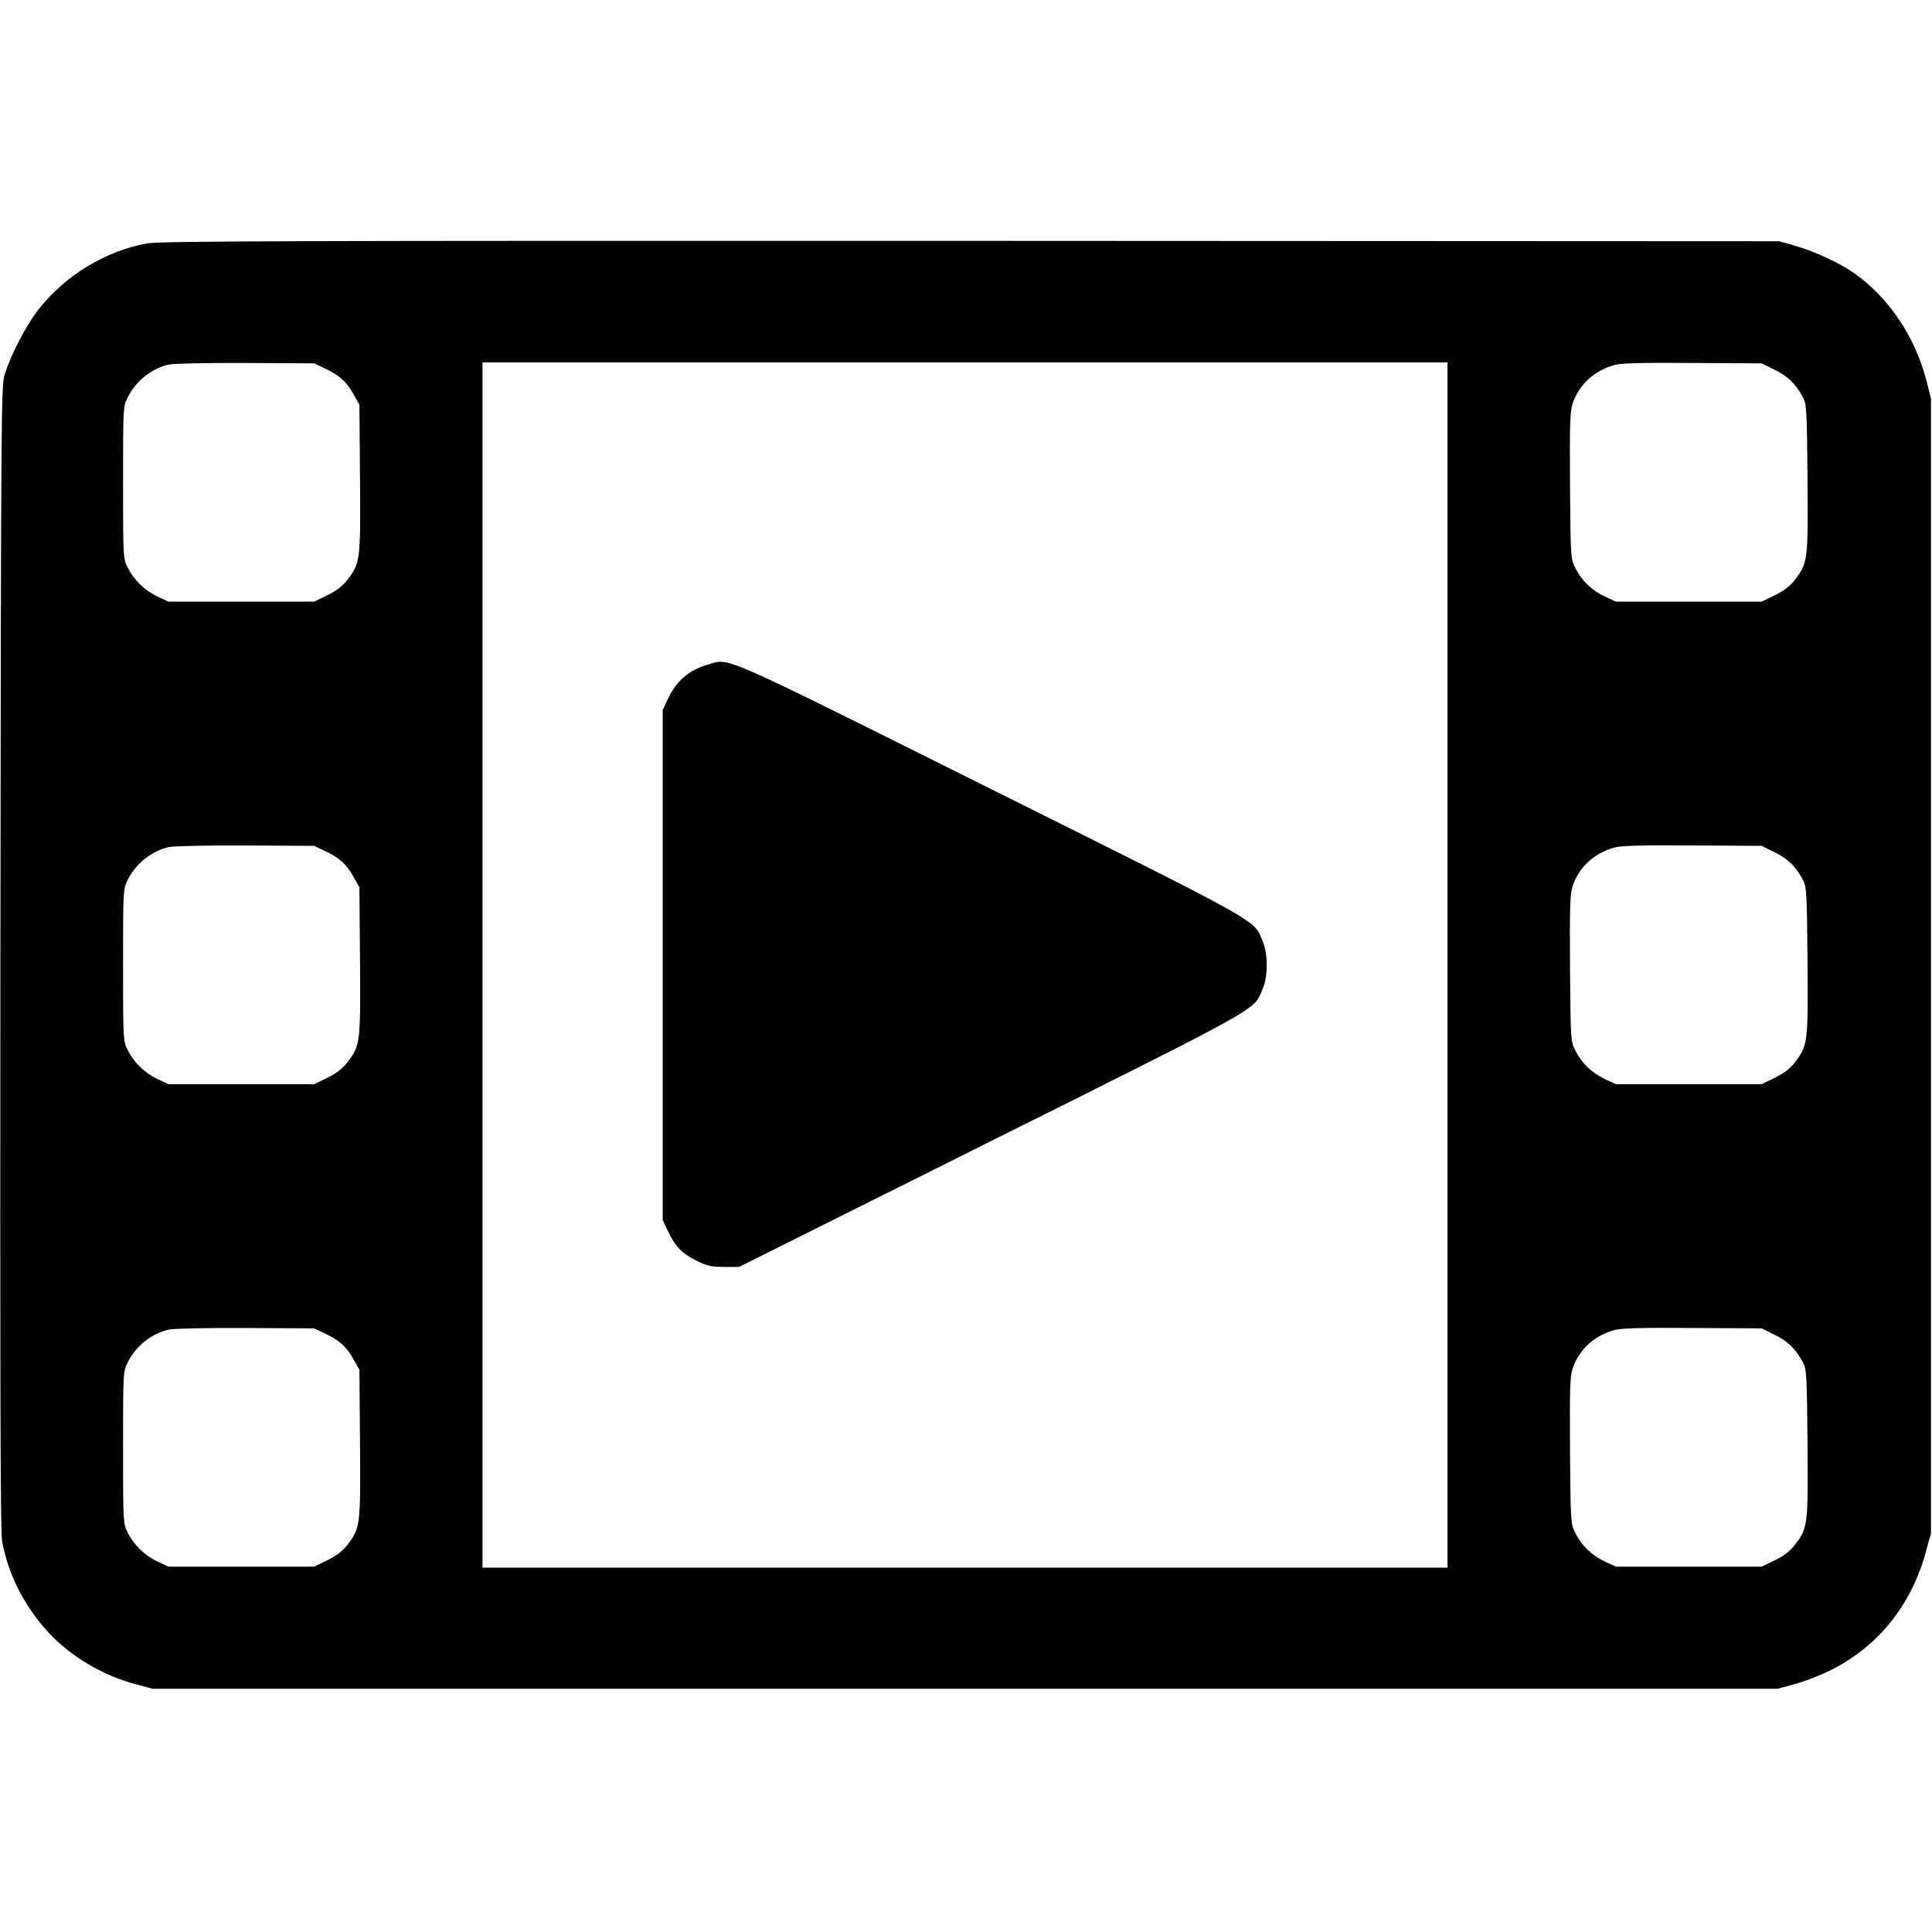 <?xml version="1.0" standalone="no"?>
<!DOCTYPE svg PUBLIC "-//W3C//DTD SVG 20010904//EN"
 "http://www.w3.org/TR/2001/REC-SVG-20010904/DTD/svg10.dtd">
<svg version="1.0" xmlns="http://www.w3.org/2000/svg"
 width="981pt" height="981pt" viewBox="0 0 981 981"
 preserveAspectRatio="xMidYMid meet">
<g transform="translate(0,981) scale(0.1,-0.1)"
fill="#000000" stroke="none">
<path d="M747 8574 c-210 -38 -412 -160 -549 -332 -64 -81 -144 -234 -175
-337 -17 -57 -18 -198 -21 -2955 -2 -2082 0 -2913 8 -2960 29 -170 113 -336
236 -469 113 -122 276 -219 444 -263 l85 -23 4125 0 4125 0 85 23 c46 12 125
42 175 66 247 121 417 329 493 603 l27 98 0 2880 0 2880 -22 88 c-59 230 -195
431 -377 556 -68 47 -201 108 -291 133 l-80 23 -4105 2 c-3492 1 -4117 -1
-4183 -13z m903 -635 c74 -35 110 -67 145 -131 l30 -53 3 -374 c3 -416 2 -429
-64 -515 -24 -31 -54 -55 -101 -78 l-68 -33 -370 0 -370 0 -55 26 c-66 31
-121 85 -152 148 -23 45 -23 51 -23 431 0 380 0 386 23 431 40 83 120 147 209
168 21 5 196 9 388 8 l350 -2 55 -26z m5700 -3029 l0 -3060 -2450 0 -2450 0 0
3060 0 3060 2450 0 2450 0 0 -3060z m1662 3022 c67 -33 106 -71 144 -142 17
-32 19 -65 22 -409 3 -416 2 -429 -64 -515 -24 -31 -54 -55 -101 -78 l-68 -33
-370 0 -370 0 -56 26 c-68 32 -118 81 -150 145 -24 49 -24 52 -27 418 -2 313
0 376 13 416 32 97 109 168 214 197 34 9 139 12 396 10 l350 -2 67 -33z
m-7362 -2443 c74 -35 110 -67 145 -131 l30 -53 3 -374 c3 -416 2 -429 -64
-515 -24 -31 -54 -55 -101 -78 l-68 -33 -370 0 -370 0 -55 26 c-66 31 -121 85
-152 148 -23 45 -23 51 -23 431 0 380 0 386 23 431 40 83 120 147 209 168 21
5 196 9 388 8 l350 -2 55 -26z m7362 -7 c67 -33 106 -71 144 -142 17 -32 19
-65 22 -409 3 -416 2 -429 -64 -515 -24 -31 -54 -55 -101 -78 l-68 -33 -370 0
-370 0 -56 26 c-68 32 -118 81 -150 145 -24 49 -24 52 -27 418 -2 313 0 376
13 416 32 97 109 168 214 197 34 9 139 12 396 10 l350 -2 67 -33z m-7362
-2443 c74 -35 110 -67 145 -131 l30 -53 3 -374 c3 -416 2 -429 -64 -515 -24
-31 -54 -55 -101 -78 l-68 -33 -370 0 -370 0 -55 26 c-66 31 -121 85 -152 148
-23 45 -23 51 -23 431 0 380 0 386 23 431 40 83 120 147 209 168 21 5 196 9
388 8 l350 -2 55 -26z m7362 -7 c67 -33 106 -71 144 -142 17 -32 19 -65 22
-409 3 -416 2 -429 -64 -515 -24 -31 -54 -55 -101 -78 l-68 -33 -370 0 -370 0
-56 26 c-68 32 -118 81 -150 145 -24 49 -24 52 -27 418 -2 313 0 376 13 416
32 97 109 168 214 197 34 9 139 12 396 10 l350 -2 67 -33z"/>
<path d="M3599 6437 c-102 -29 -166 -84 -211 -183 l-23 -49 0 -1295 0 -1295
26 -55 c37 -79 72 -115 145 -151 56 -28 76 -32 141 -32 l76 0 1279 639 c1394
696 1332 661 1379 772 28 65 28 179 0 244 -47 111 16 76 -1378 771 -1392 694
-1325 665 -1434 634z"/>
</g>
</svg>

